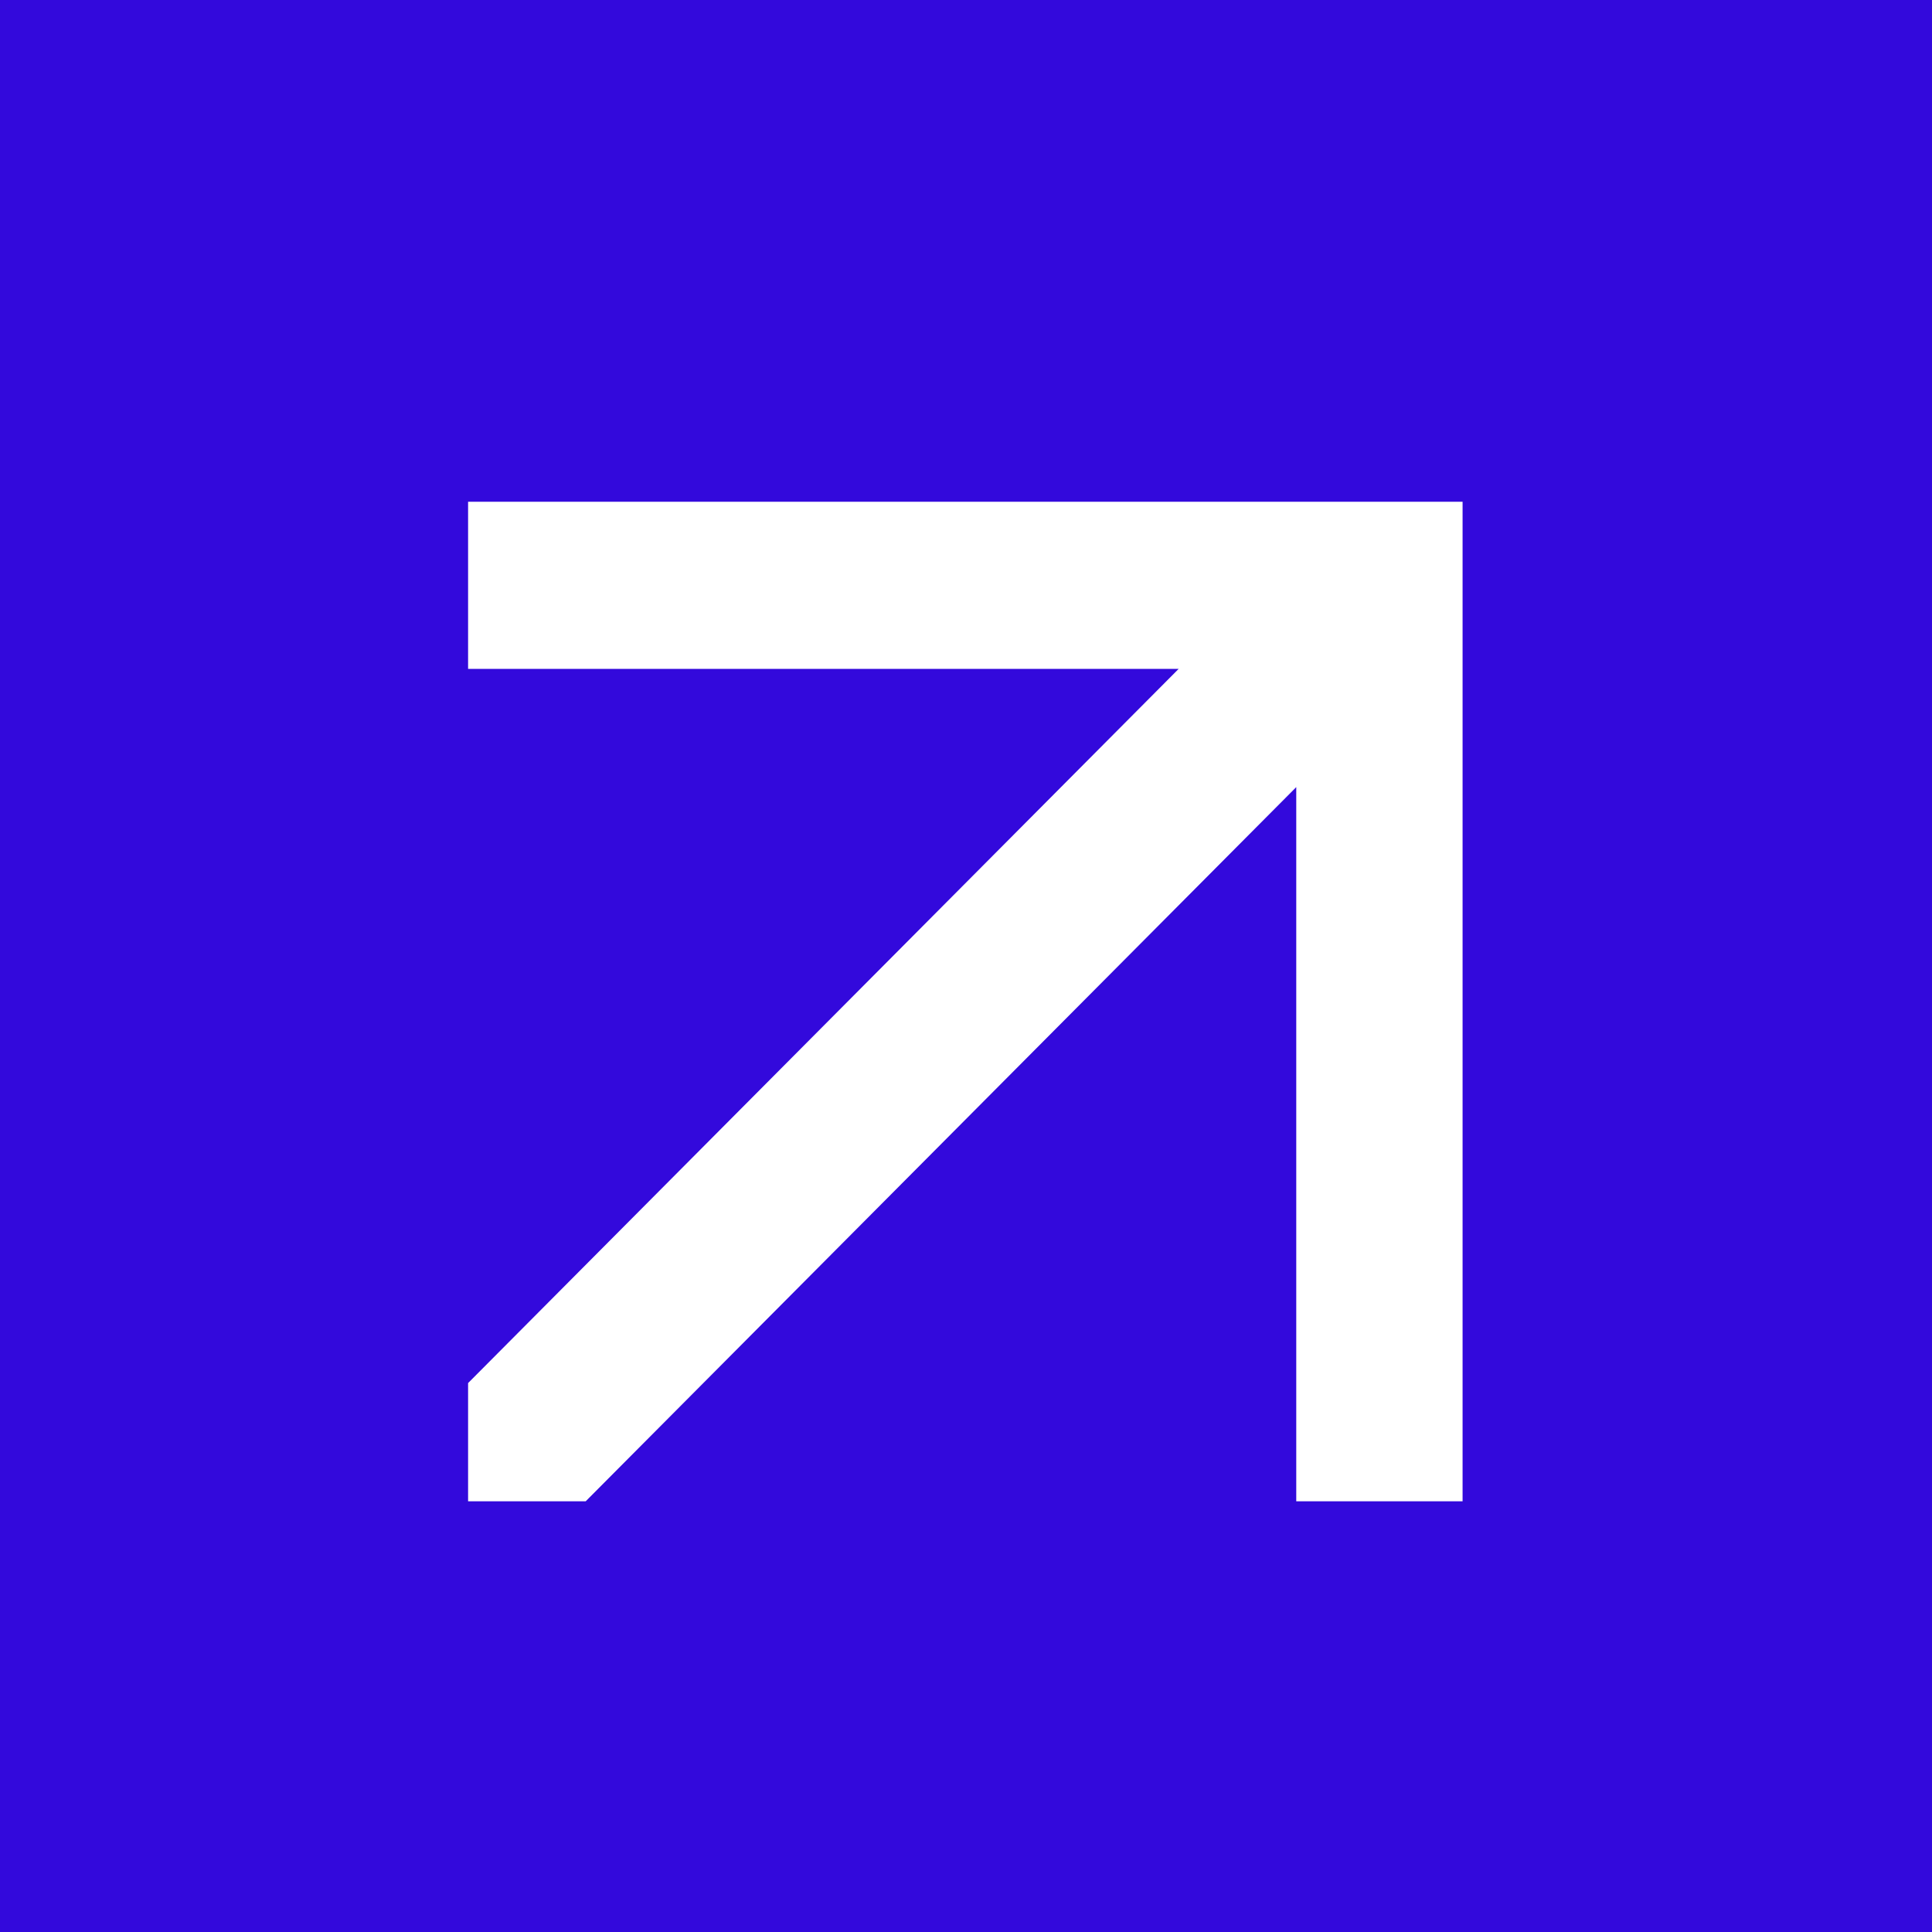 <svg width="32" height="32" viewBox="0 0 32 32" fill="none" xmlns="http://www.w3.org/2000/svg">
<rect x="0" y="0" width="32" height="32" fill="#808080" stroke="none"/>
<g clip-path="url(#clip0_282_107)">
<rect width="32.023" height="32.023" transform="matrix(0 -1 -1 0 32 32)" fill="#3309DC"/>
<path d="M24.225 8.311L24.225 24.866H21.47V13.037L9.701 24.866H7.753V22.908L19.522 11.079L7.753 11.079L7.753 8.311L24.225 8.311Z" fill="white"/>
</g>
<defs>
<clipPath id="clip0_282_107">
<rect width="32" height="32" fill="white" transform="matrix(0 -1 -1 0 32 32)"/>
</clipPath>
</defs>
</svg>
